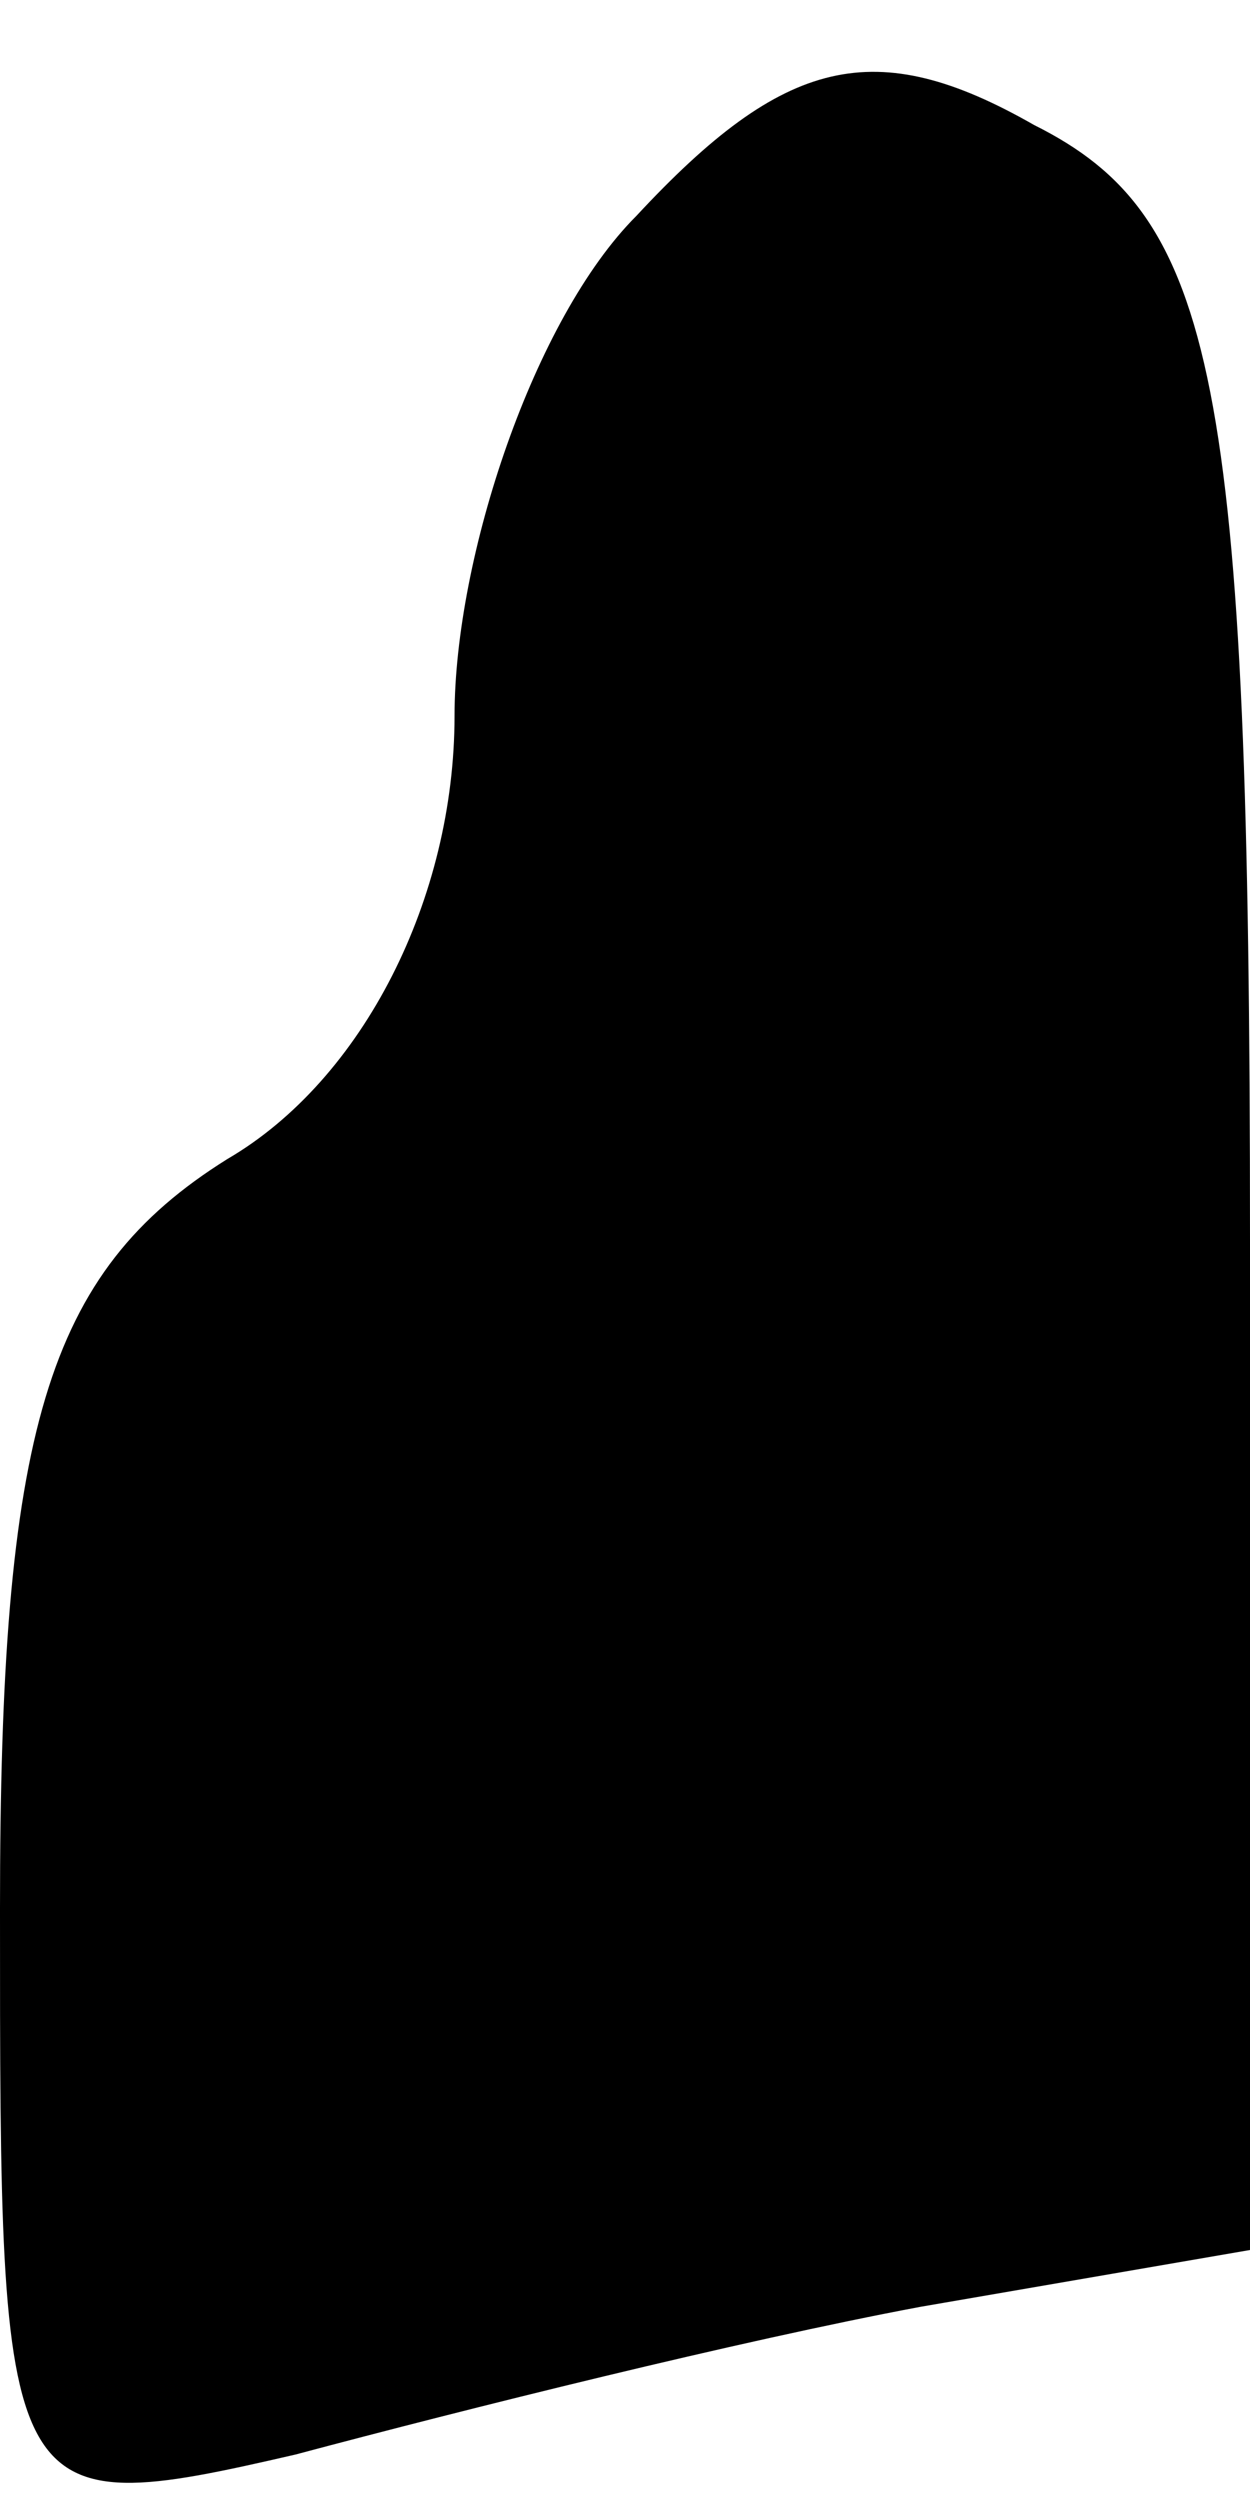 <?xml version="1.0" standalone="no"?>
<!DOCTYPE svg PUBLIC "-//W3C//DTD SVG 20010904//EN"
 "http://www.w3.org/TR/2001/REC-SVG-20010904/DTD/svg10.dtd">
<svg version="1.0" xmlns="http://www.w3.org/2000/svg"
 width="11pt" height="22pt" viewBox="0 0 11 22"
 preserveAspectRatio="xMidYMid meet">
<g transform="translate(0,22) scale(0.1,-0.1)"
fill="#000000" stroke="none">
<path fill="#000000" stroke="none" d="M56 201 c-9 -9 -16 -30 -16 -44 0 -16
-8 -32 -20 -39 -16 -10 -20 -24 -20 -66 0 -53 0 -54 26 -48 15 4 39 10 55 13
l29 5 0 89 c0 76 -3 90 -19 98 -14 8 -22 6 -35 -8z"/>
</g>
</svg>
